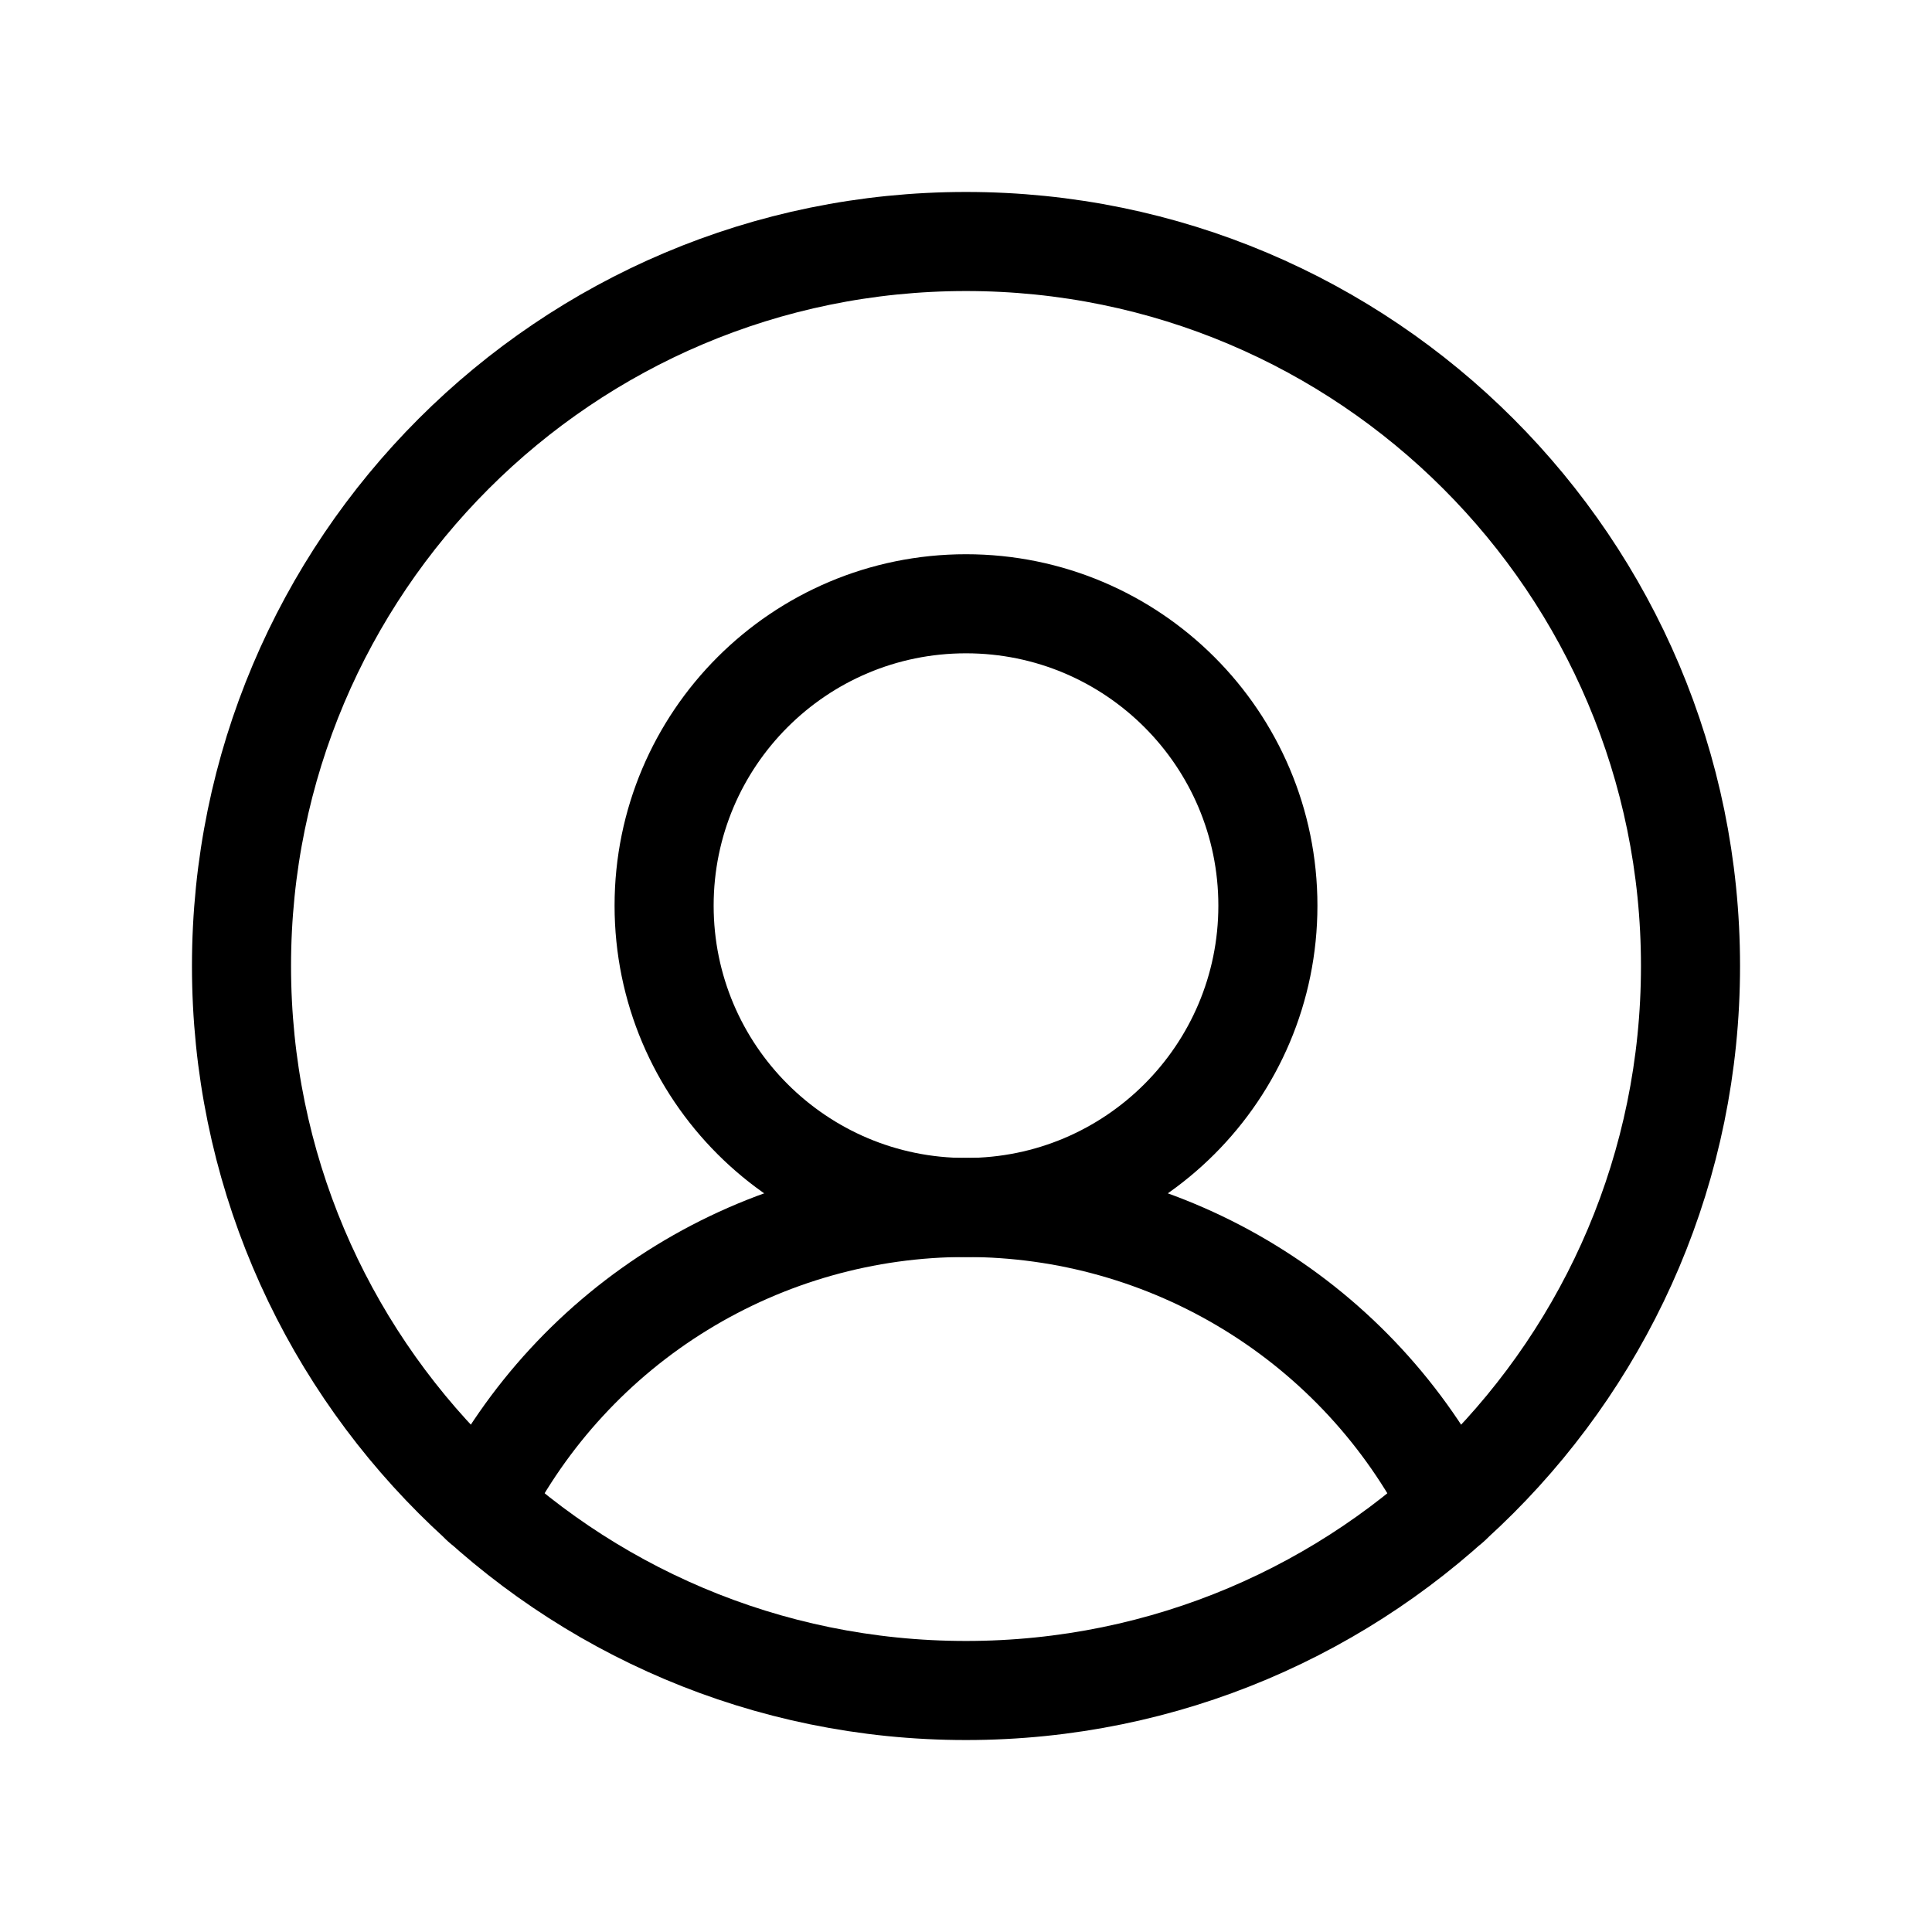 <svg width="39" height="39" viewBox="0 0 39 39" fill="none" xmlns="http://www.w3.org/2000/svg">
<g id="Phosphor Icons / UserCircle">
<path id="Vector" d="M19.5 34.125C27.577 34.125 34.125 27.577 34.125 19.5C34.125 11.423 27.577 4.875 19.5 4.875C11.423 4.875 4.875 11.423 4.875 19.5C4.875 27.577 11.423 34.125 19.5 34.125Z" stroke="black" stroke-width="2" stroke-linecap="round" stroke-linejoin="round"/>
<path id="Vector_2" d="M19.5 24.375C22.866 24.375 25.594 21.647 25.594 18.281C25.594 14.916 22.866 12.188 19.5 12.188C16.134 12.188 13.406 14.916 13.406 18.281C13.406 21.647 16.134 24.375 19.5 24.375Z" stroke="black" stroke-width="2" stroke-linecap="round" stroke-linejoin="round"/>
<path id="Vector_3" d="M9.719 30.377C10.636 28.571 12.035 27.054 13.761 25.995C15.488 24.935 17.474 24.374 19.499 24.374C21.525 24.374 23.511 24.935 25.237 25.995C26.963 27.054 28.363 28.571 29.28 30.377" stroke="black" stroke-width="2" stroke-linecap="round" stroke-linejoin="round"/>
</g>
</svg>
